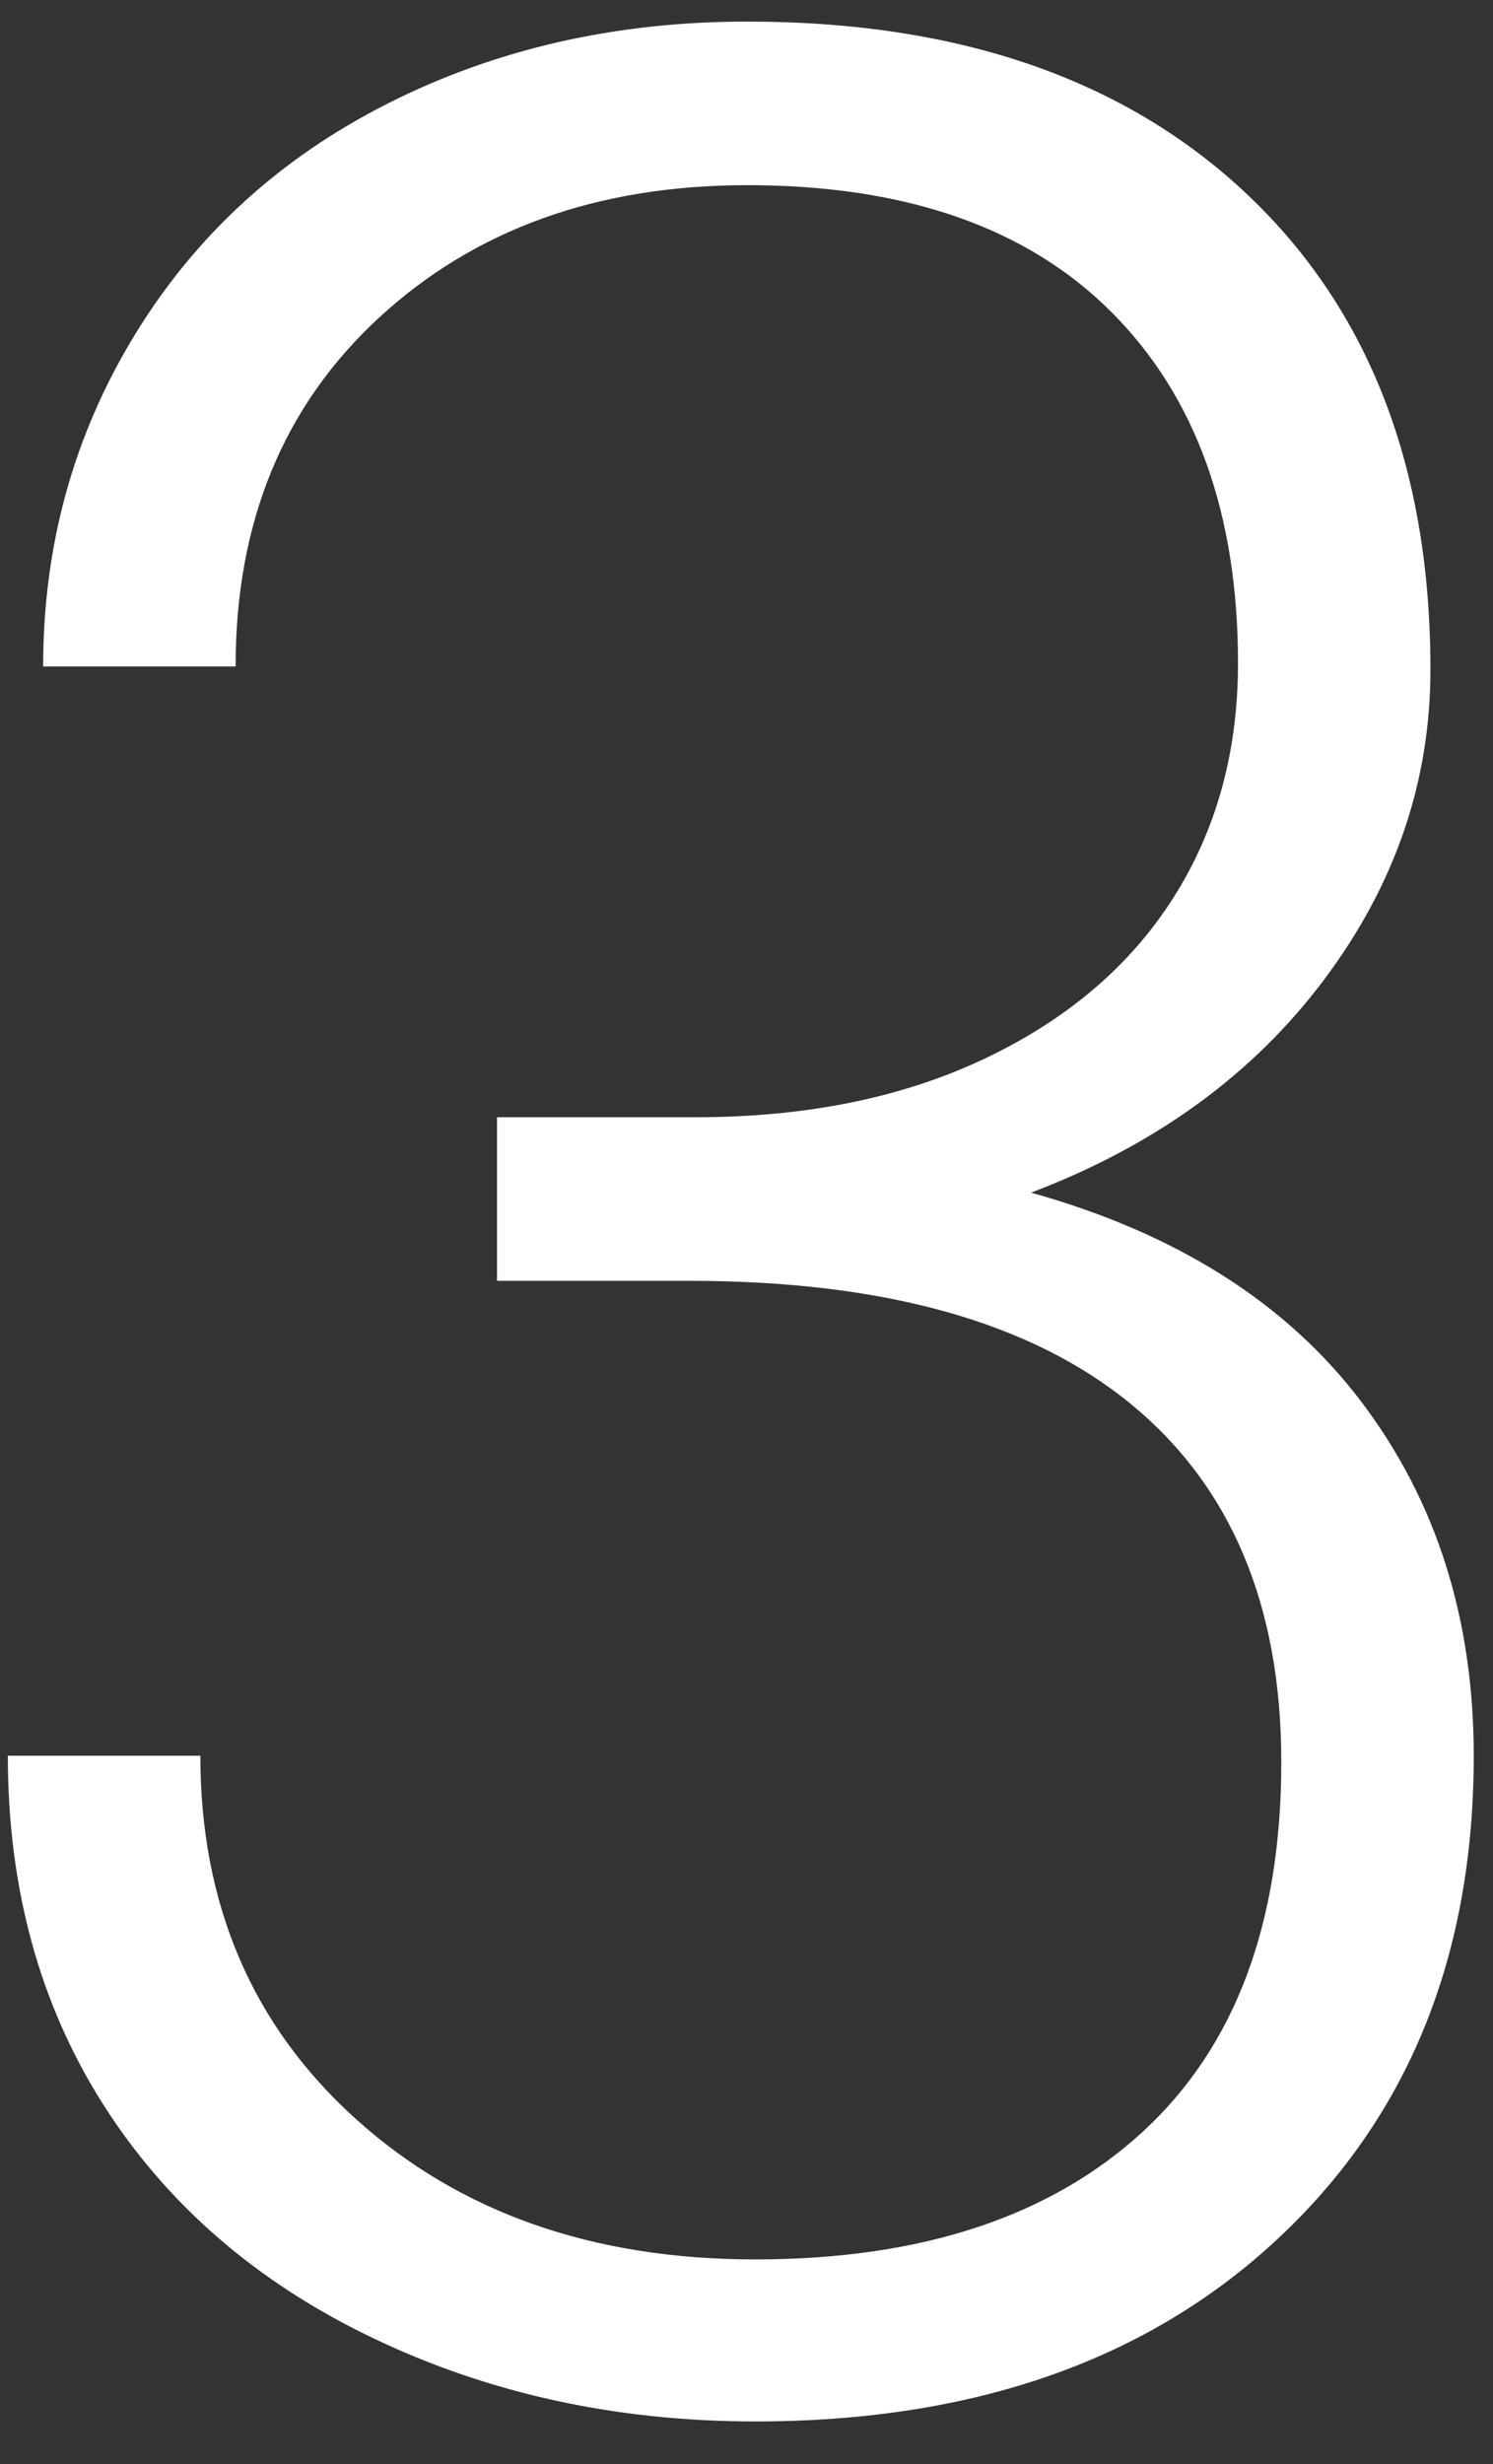 <?xml version="1.0" encoding="UTF-8" standalone="no"?>
<svg width="20px" height="33px" viewBox="0 0 20 33" version="1.1" xmlns="http://www.w3.org/2000/svg" xmlns:xlink="http://www.w3.org/1999/xlink">
    <rect x="0" y="0" width="20" height="33" fill="#333333" stroke="none"/>
    <!-- Generator: Sketch 39.1 (31720) - http://www.bohemiancoding.com/sketch -->
    <title>white 3</title>
    <desc>Created with Sketch.</desc>
    <defs></defs>
    <g id="CLASS" stroke="none" stroke-width="1" fill="none" fill-rule="evenodd">
        <g id="TABLE" transform="translate(-434, -98)" fill="#FFFFFF">
            <g id="TABLE---Classes" transform="translate(20, 20)">
                <g id="GRID" transform="translate(0, 55)">
                    <g id="00" transform="translate(13, 13)">
                        <path d="M407.658,24.963 L410.322,24.963 C411.798,24.963 413.087,24.701 414.189,24.179 C415.292,23.656 416.134,22.94 416.714,22.03 C417.294,21.121 417.584,20.072 417.584,18.883 C417.584,16.878 417.018,15.309 415.887,14.178 C414.755,13.046 413.13,12.48 411.01,12.48 C409.005,12.48 407.361,13.071 406.079,14.253 C404.797,15.435 404.156,16.992 404.156,18.926 L401.578,18.926 C401.578,17.307 401.986,15.828 402.803,14.489 C403.619,13.15 404.751,12.115 406.197,11.385 C407.644,10.654 409.248,10.289 411.01,10.289 C413.846,10.289 416.08,11.062 417.713,12.609 C419.346,14.156 420.162,16.276 420.162,18.969 C420.162,20.473 419.686,21.858 418.733,23.126 C417.781,24.394 416.474,25.342 414.812,25.973 C416.76,26.517 418.236,27.451 419.238,28.776 C420.241,30.101 420.742,31.68 420.742,33.514 C420.742,36.192 419.868,38.348 418.121,39.98 C416.374,41.613 414.039,42.43 411.117,42.43 C409.255,42.43 407.547,42.057 405.993,41.312 C404.439,40.568 403.236,39.526 402.384,38.187 C401.532,36.847 401.105,35.29 401.105,33.514 L403.684,33.514 C403.684,35.505 404.378,37.127 405.768,38.38 C407.157,39.633 408.94,40.26 411.117,40.26 C413.337,40.26 415.067,39.69 416.306,38.552 C417.545,37.413 418.164,35.762 418.164,33.6 C418.164,31.508 417.494,29.911 416.155,28.809 C414.816,27.706 412.843,27.154 410.236,27.154 L407.658,27.154 L407.658,24.963 Z" id="white-3"></path>
                    </g>
                </g>
            </g>
        </g>
    </g>
</svg>